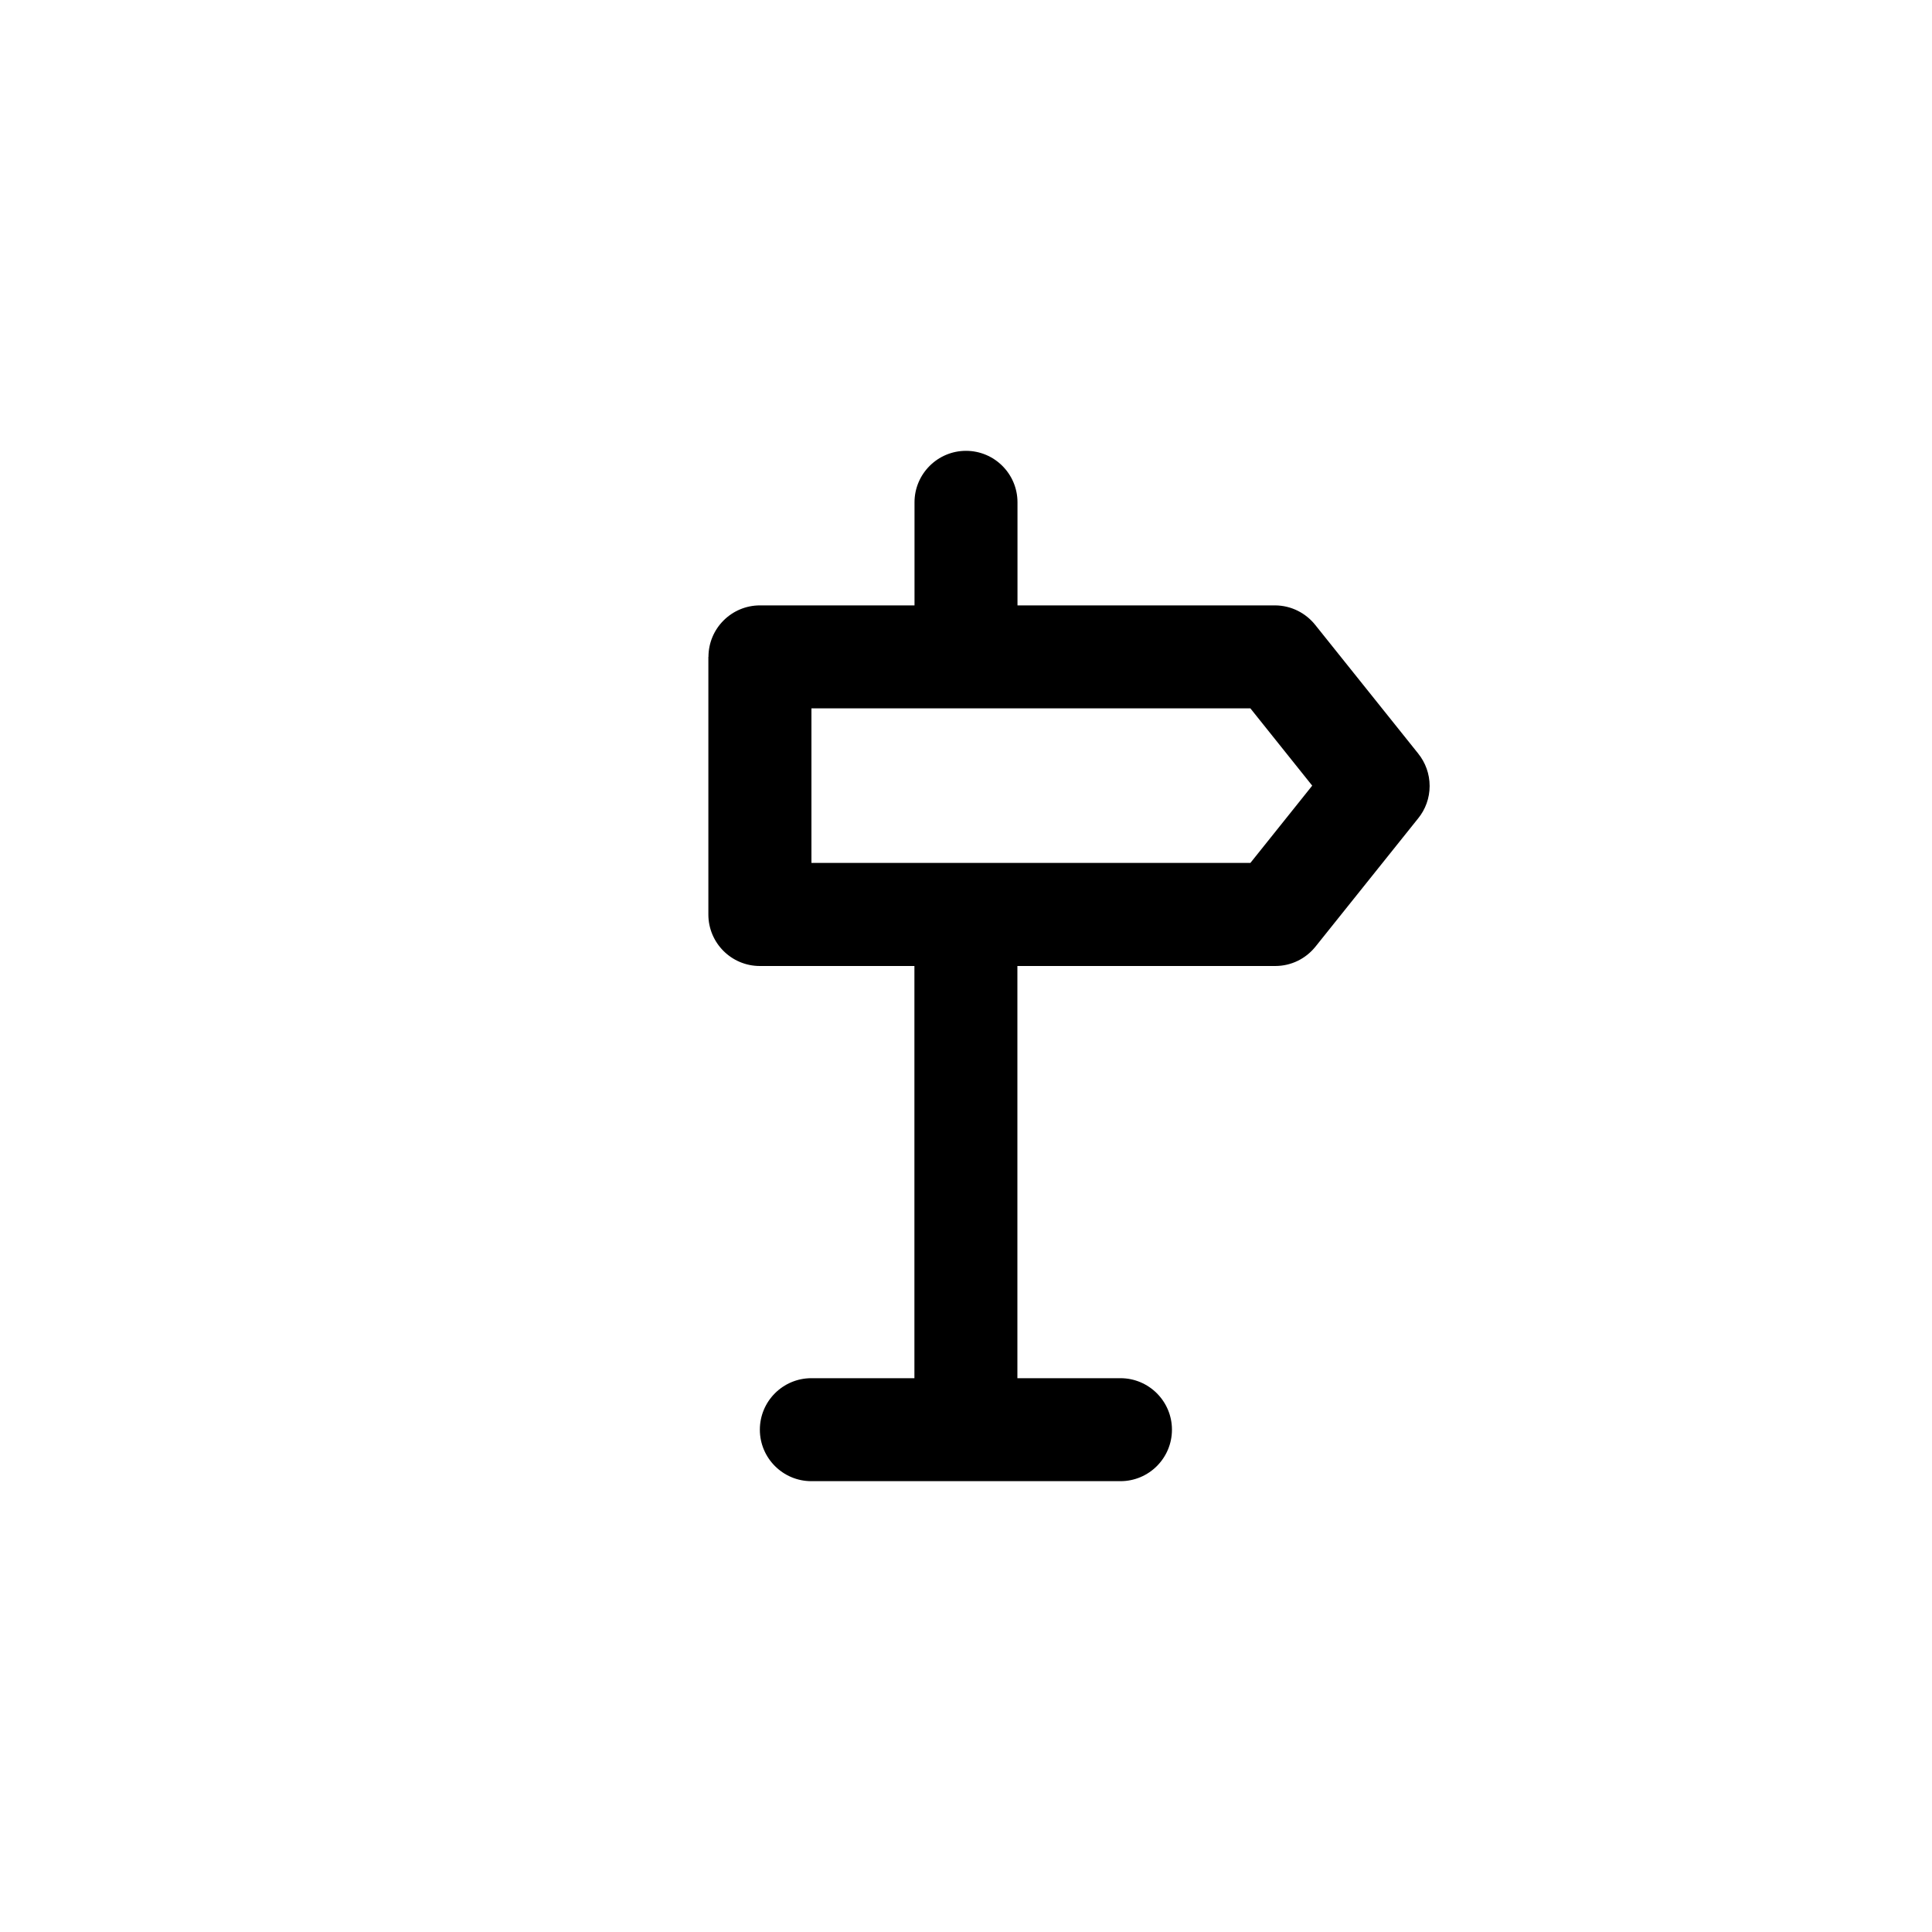 <!-- Generated by IcoMoon.io -->
<svg version="1.1" xmlns="http://www.w3.org/2000/svg" width="40" height="40" viewBox="0 0 40 40">
<title>ul-sign-right</title>
<path d="M14.666 13.6v5.334c0 0.589 0.478 1.066 1.066 1.066v0h3.2v8.534h-2.134c-0.589 0-1.066 0.478-1.066 1.066s0.478 1.066 1.066 1.066v0h6.4c0.589 0 1.066-0.478 1.066-1.066s-0.478-1.066-1.066-1.066v0h-2.134v-8.534h5.334c0.001 0 0.002 0 0.004 0 0.334 0 0.631-0.153 0.827-0.393l0.002-0.002 2.134-2.666c0.146-0.181 0.234-0.414 0.234-0.666s-0.088-0.486-0.235-0.669l0.002 0.002-2.134-2.666c-0.196-0.246-0.495-0.404-0.832-0.406h-5.334v-2.134c0-0.589-0.478-1.066-1.066-1.066s-1.066 0.478-1.066 1.066v0 2.134h-3.2c-0.589 0-1.066 0.478-1.066 1.066v0zM16.8 14.666h9.088l1.28 1.6-1.28 1.6h-9.088z"></path>
</svg>

